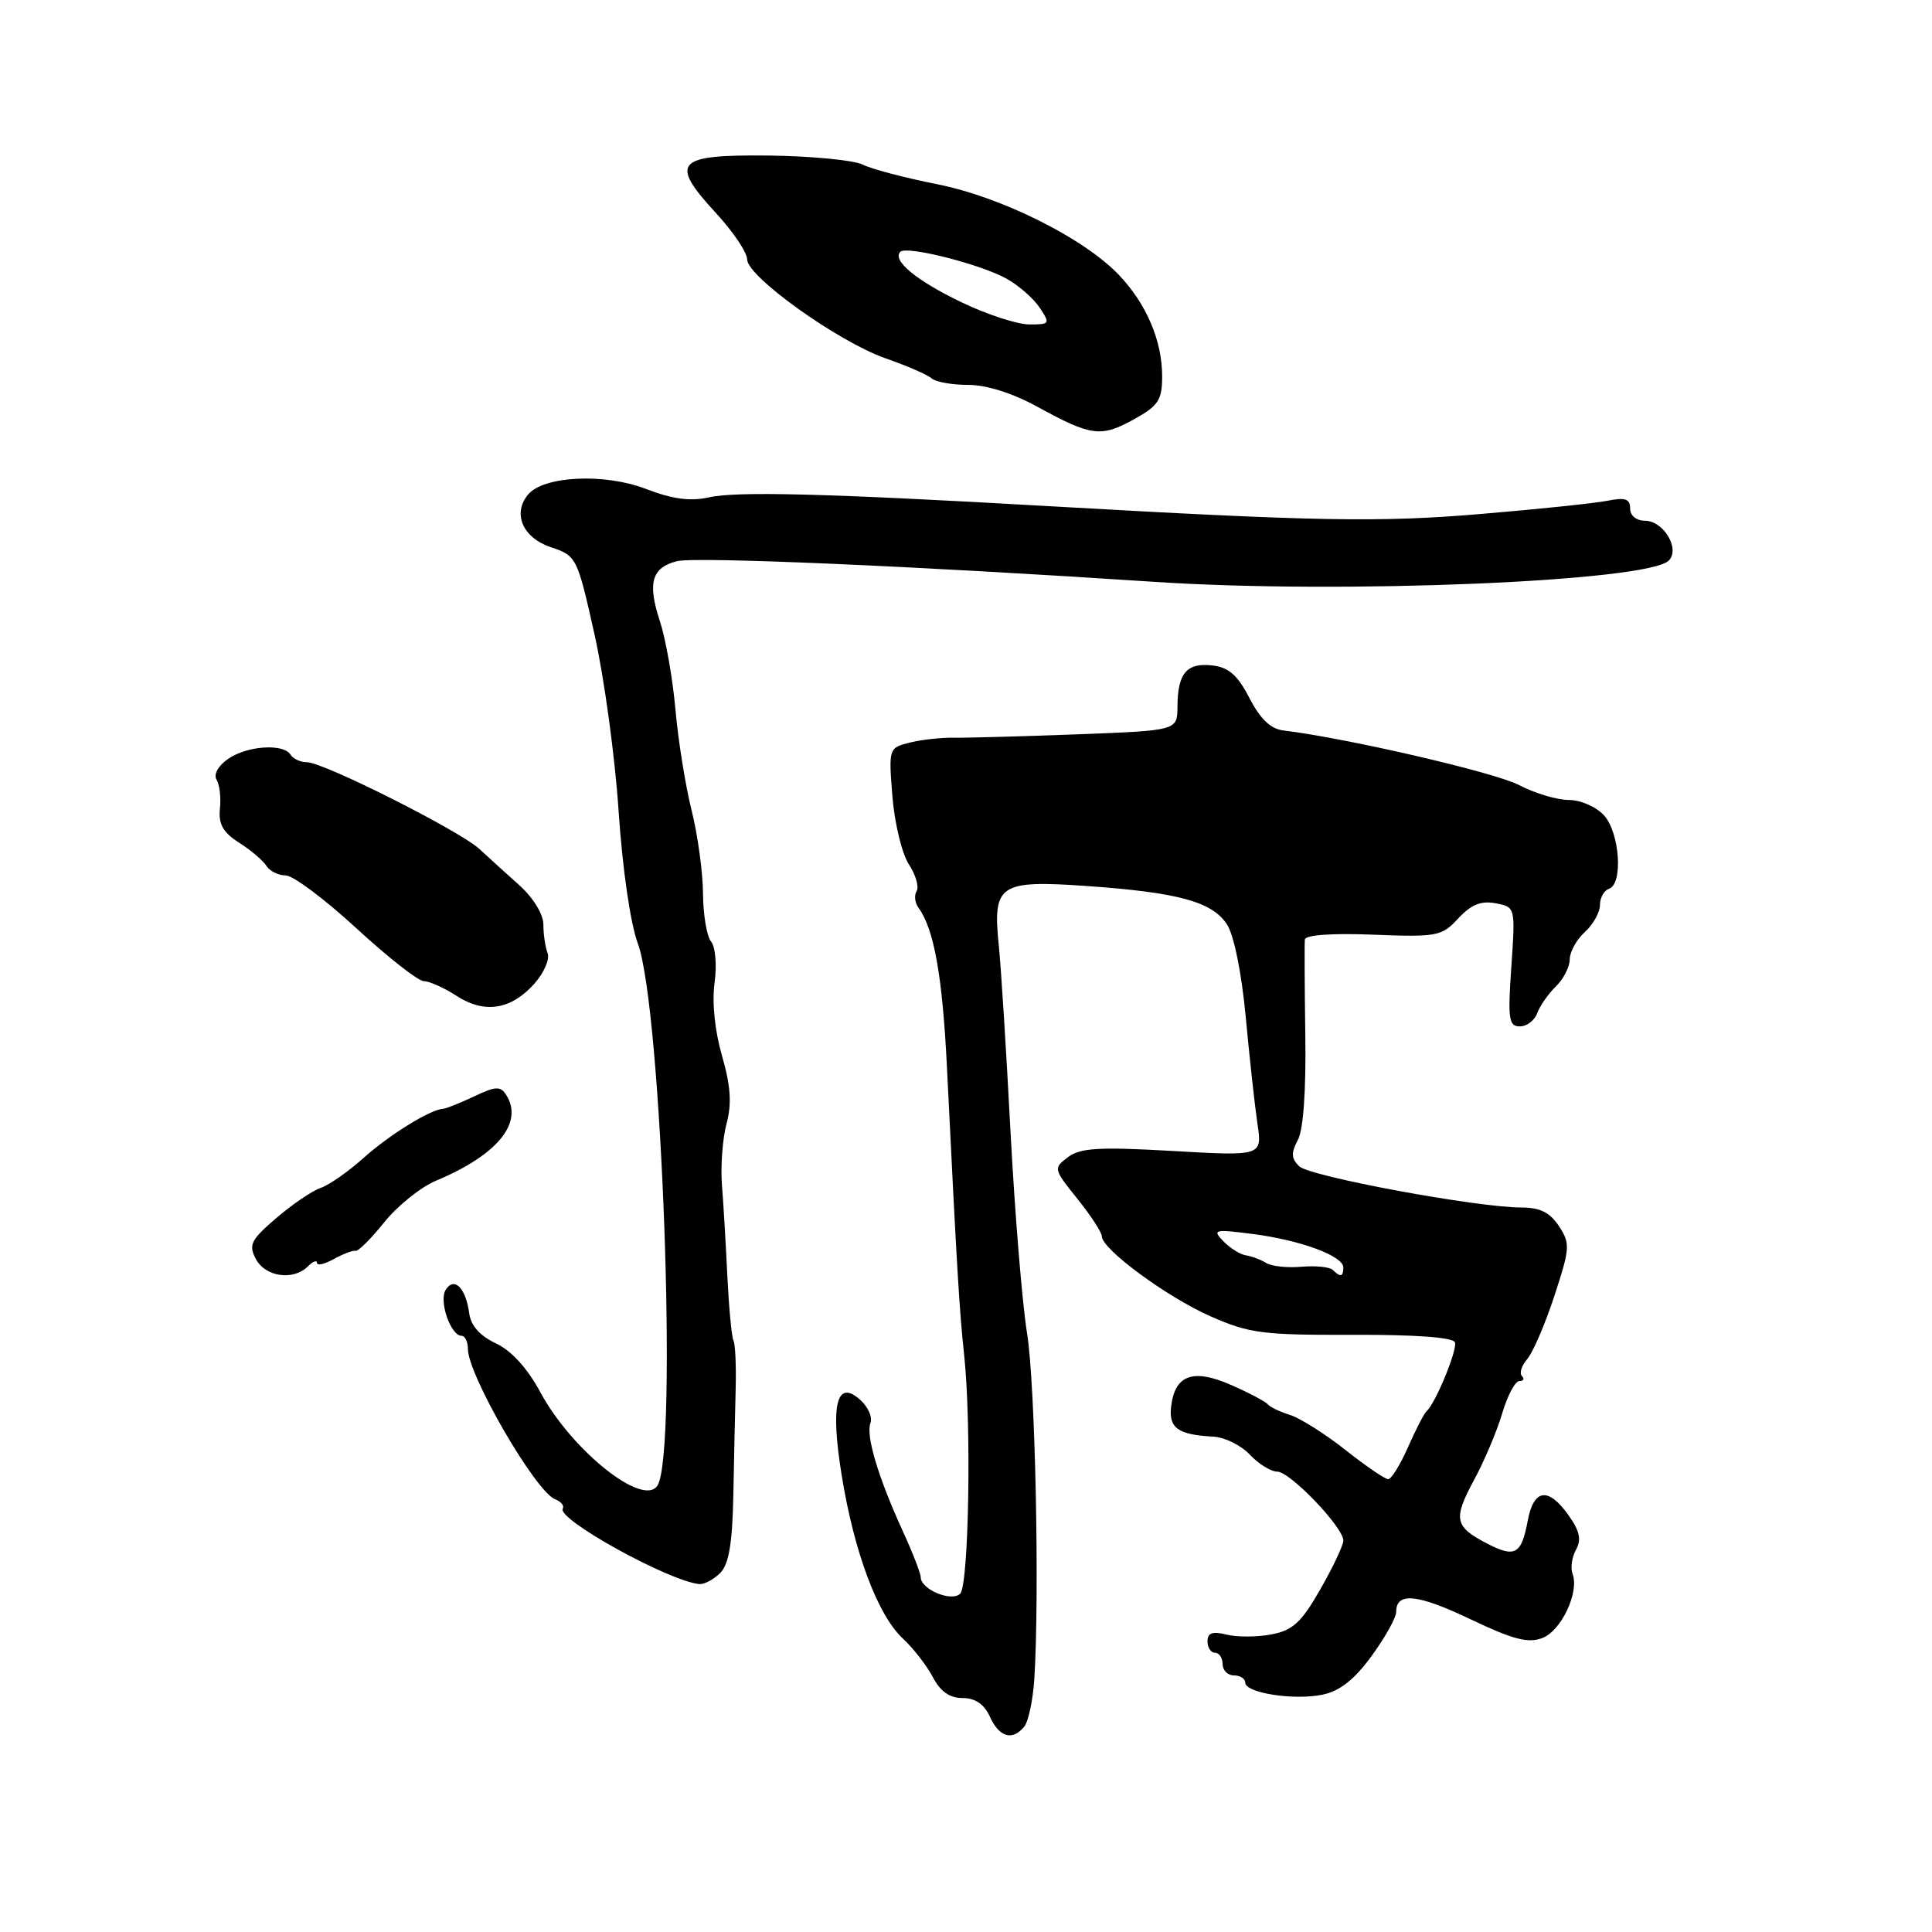 <?xml version="1.0" encoding="UTF-8" standalone="no"?>
<!DOCTYPE svg PUBLIC "-//W3C//DTD SVG 1.1//EN" "http://www.w3.org/Graphics/SVG/1.1/DTD/svg11.dtd" >
<svg xmlns="http://www.w3.org/2000/svg" xmlns:xlink="http://www.w3.org/1999/xlink" version="1.1" viewBox="0 0 256 256">
 <g >
 <path fill="currentColor"
d=" M 135.74 228.75 C 136.28 228.06 136.87 225.25 137.05 222.50 C 137.76 211.36 137.18 183.37 136.09 176.66 C 135.45 172.72 134.47 160.72 133.90 150.00 C 133.34 139.28 132.64 128.12 132.34 125.22 C 131.52 117.19 132.41 116.59 143.98 117.40 C 156.10 118.25 160.61 119.48 162.57 122.47 C 163.50 123.88 164.51 128.88 165.06 134.68 C 165.56 140.08 166.26 146.46 166.61 148.85 C 167.26 153.19 167.26 153.19 155.38 152.51 C 145.62 151.95 143.15 152.10 141.51 153.33 C 139.56 154.80 139.58 154.89 142.76 158.85 C 144.54 161.07 146.00 163.30 146.00 163.82 C 146.00 165.52 154.60 171.85 160.38 174.41 C 165.53 176.68 167.29 176.91 179.25 176.87 C 187.54 176.84 192.57 177.21 192.79 177.87 C 193.13 178.88 190.19 185.99 189.02 187.00 C 188.71 187.28 187.60 189.41 186.57 191.75 C 185.54 194.09 184.36 196.00 183.94 196.00 C 183.52 196.00 180.98 194.26 178.28 192.13 C 175.59 190.00 172.28 187.91 170.94 187.49 C 169.60 187.07 168.28 186.44 168.00 186.09 C 167.72 185.73 165.55 184.58 163.16 183.53 C 158.11 181.30 155.68 182.16 155.18 186.36 C 154.84 189.22 156.07 190.11 160.75 190.36 C 162.26 190.43 164.45 191.51 165.61 192.75 C 166.78 193.99 168.41 195.00 169.25 195.00 C 170.94 195.00 178.00 202.37 178.00 204.13 C 178.00 204.75 176.63 207.66 174.95 210.59 C 172.43 215.00 171.29 216.04 168.45 216.57 C 166.56 216.93 163.89 216.94 162.51 216.59 C 160.66 216.13 160.00 216.36 160.00 217.48 C 160.00 218.32 160.45 219.00 161.00 219.00 C 161.55 219.00 162.00 219.68 162.00 220.50 C 162.00 221.32 162.68 222.00 163.50 222.00 C 164.32 222.00 165.00 222.43 165.00 222.95 C 165.00 224.33 171.45 225.34 175.25 224.55 C 177.53 224.08 179.47 222.55 181.75 219.42 C 183.54 216.97 185.00 214.34 185.00 213.59 C 185.00 210.92 187.81 211.20 194.85 214.56 C 200.44 217.23 202.48 217.77 204.36 217.05 C 206.88 216.10 209.30 210.95 208.37 208.53 C 208.08 207.76 208.28 206.32 208.83 205.34 C 209.57 204.01 209.32 202.86 207.84 200.78 C 205.15 197.00 203.23 197.26 202.43 201.51 C 201.60 205.97 200.76 206.44 197.09 204.55 C 192.73 202.29 192.52 201.31 195.29 196.16 C 196.68 193.60 198.37 189.59 199.06 187.25 C 199.75 184.91 200.77 183.00 201.32 183.00 C 201.88 183.00 202.03 182.70 201.66 182.33 C 201.30 181.96 201.61 180.95 202.37 180.08 C 203.12 179.21 204.74 175.45 205.96 171.72 C 208.04 165.38 208.08 164.77 206.57 162.47 C 205.38 160.66 204.06 160.00 201.60 160.00 C 195.71 160.00 173.55 155.89 172.15 154.54 C 171.09 153.51 171.06 152.76 171.97 151.06 C 172.70 149.70 173.07 144.50 172.96 137.19 C 172.87 130.76 172.84 125.05 172.90 124.50 C 172.96 123.89 176.46 123.63 181.96 123.85 C 190.45 124.18 191.04 124.06 193.23 121.69 C 194.94 119.86 196.25 119.32 198.17 119.69 C 200.80 120.19 200.80 120.19 200.26 128.10 C 199.78 135.04 199.92 136.00 201.39 136.00 C 202.31 136.00 203.35 135.21 203.69 134.25 C 204.04 133.29 205.15 131.69 206.16 130.71 C 207.17 129.73 208.00 128.11 208.00 127.12 C 208.00 126.12 208.90 124.50 210.00 123.50 C 211.10 122.50 212.00 120.90 212.00 119.93 C 212.00 118.96 212.54 117.99 213.20 117.77 C 215.09 117.14 214.63 110.36 212.55 108.05 C 211.51 106.91 209.44 106.00 207.88 106.00 C 206.33 106.00 203.34 105.11 201.25 104.01 C 198.04 102.34 178.47 97.81 170.06 96.79 C 168.37 96.59 166.99 95.27 165.56 92.50 C 163.98 89.44 162.81 88.42 160.61 88.17 C 157.24 87.79 156.04 89.22 156.02 93.65 C 156.00 96.80 156.00 96.80 142.75 97.30 C 135.46 97.57 128.12 97.78 126.43 97.75 C 124.73 97.72 122.09 98.01 120.54 98.40 C 117.76 99.10 117.74 99.15 118.25 105.55 C 118.54 109.10 119.52 113.14 120.43 114.53 C 121.34 115.92 121.80 117.51 121.46 118.07 C 121.11 118.63 121.22 119.63 121.71 120.29 C 123.78 123.15 124.88 129.33 125.48 141.50 C 126.79 168.06 127.12 173.64 127.75 179.50 C 128.74 188.62 128.38 210.02 127.23 211.17 C 126.09 212.31 122.00 210.60 122.00 208.99 C 122.00 208.48 120.91 205.68 119.58 202.78 C 116.34 195.69 114.71 190.21 115.34 188.55 C 115.63 187.80 115.03 186.43 114.01 185.51 C 110.86 182.66 110.00 186.08 111.53 195.50 C 113.17 205.65 116.29 213.99 119.61 217.09 C 121.03 218.41 122.83 220.74 123.62 222.25 C 124.60 224.13 125.84 225.00 127.55 225.00 C 129.24 225.00 130.41 225.81 131.18 227.50 C 132.42 230.22 134.19 230.71 135.74 228.75 Z  M 95.43 208.43 C 96.58 207.27 97.04 204.56 97.17 198.18 C 97.26 193.41 97.40 187.03 97.48 184.00 C 97.56 180.97 97.43 178.11 97.19 177.64 C 96.95 177.17 96.59 173.35 96.38 169.14 C 96.18 164.94 95.86 159.47 95.66 157.00 C 95.47 154.53 95.74 150.88 96.27 148.90 C 96.98 146.23 96.82 143.90 95.67 139.90 C 94.72 136.63 94.33 132.83 94.68 130.26 C 95.01 127.89 94.80 125.46 94.22 124.76 C 93.65 124.07 93.17 121.19 93.15 118.37 C 93.13 115.55 92.45 110.60 91.64 107.37 C 90.83 104.14 89.86 98.12 89.50 94.00 C 89.13 89.88 88.20 84.60 87.43 82.28 C 85.77 77.24 86.36 75.20 89.70 74.36 C 92.17 73.74 121.23 75.00 153.00 77.10 C 177.76 78.74 218.34 77.06 221.12 74.28 C 222.66 72.74 220.43 69.00 217.96 69.00 C 216.82 69.00 216.00 68.32 216.00 67.38 C 216.00 66.10 215.35 65.88 213.01 66.35 C 211.36 66.68 203.83 67.47 196.26 68.10 C 182.78 69.24 174.43 69.09 139.00 67.07 C 109.68 65.39 97.66 65.08 94.00 65.89 C 91.46 66.46 89.14 66.15 85.55 64.77 C 80.07 62.67 72.02 63.06 69.97 65.53 C 67.88 68.05 69.26 71.25 72.97 72.50 C 76.40 73.65 76.48 73.80 78.78 84.08 C 80.06 89.81 81.50 100.35 81.97 107.50 C 82.48 115.11 83.53 122.37 84.51 125.00 C 87.69 133.55 89.83 192.56 87.12 196.84 C 85.26 199.77 75.80 192.24 71.61 184.50 C 69.88 181.29 67.76 178.96 65.70 178.00 C 63.58 177.00 62.39 175.66 62.17 174.00 C 61.72 170.64 60.17 169.11 59.05 170.92 C 58.13 172.41 59.72 177.00 61.16 177.00 C 61.62 177.00 62.00 177.79 62.00 178.75 C 62.01 182.20 70.98 197.67 73.54 198.65 C 74.34 198.96 74.80 199.52 74.57 199.89 C 73.71 201.28 88.68 209.54 92.68 209.90 C 93.33 209.95 94.56 209.29 95.43 208.43 Z  M 40.80 167.80 C 41.46 167.14 42.00 166.93 42.00 167.34 C 42.00 167.74 43.01 167.51 44.25 166.82 C 45.49 166.14 46.78 165.65 47.12 165.74 C 47.46 165.84 49.17 164.13 50.92 161.95 C 52.68 159.77 55.75 157.30 57.75 156.46 C 65.91 153.05 69.41 148.78 67.08 145.09 C 66.32 143.89 65.69 143.92 62.84 145.27 C 61.00 146.14 59.16 146.88 58.74 146.91 C 56.99 147.03 51.63 150.34 48.19 153.42 C 46.16 155.24 43.60 157.03 42.50 157.40 C 41.40 157.77 38.76 159.56 36.63 161.38 C 33.22 164.31 32.90 164.95 33.92 166.85 C 35.18 169.21 38.88 169.72 40.80 167.80 Z  M 70.81 130.34 C 72.08 128.91 72.87 127.10 72.56 126.29 C 72.25 125.49 72.00 123.79 72.00 122.50 C 72.00 121.15 70.67 118.98 68.85 117.33 C 67.11 115.78 64.72 113.60 63.53 112.50 C 60.91 110.08 42.87 101.00 40.68 101.00 C 39.82 101.00 38.84 100.55 38.50 100.00 C 37.56 98.48 32.72 98.81 30.21 100.57 C 28.90 101.48 28.27 102.63 28.70 103.32 C 29.10 103.97 29.30 105.71 29.14 107.18 C 28.93 109.20 29.56 110.31 31.68 111.66 C 33.23 112.64 34.86 114.03 35.30 114.73 C 35.74 115.43 36.89 116.00 37.86 116.00 C 38.83 116.00 43.04 119.15 47.22 123.00 C 51.40 126.85 55.42 130.00 56.16 130.01 C 56.90 130.01 58.85 130.89 60.50 131.96 C 64.21 134.36 67.71 133.81 70.81 130.34 Z  M 153.99 49.87 C 154.00 45.16 151.90 40.24 148.25 36.42 C 143.58 31.53 132.64 26.08 124.13 24.40 C 119.93 23.57 115.52 22.41 114.31 21.81 C 113.11 21.22 107.50 20.68 101.84 20.61 C 89.50 20.48 88.62 21.46 94.94 28.31 C 97.17 30.74 99.00 33.46 99.00 34.37 C 99.00 36.65 111.05 45.27 117.31 47.47 C 120.17 48.46 122.93 49.67 123.45 50.14 C 123.97 50.61 126.15 51.00 128.30 51.00 C 130.71 51.00 134.20 52.10 137.48 53.91 C 144.60 57.81 145.88 57.98 150.24 55.57 C 153.49 53.77 153.99 53.02 153.99 49.87 Z  M 176.61 168.28 C 176.22 167.88 174.35 167.69 172.47 167.85 C 170.59 168.02 168.48 167.79 167.77 167.35 C 167.07 166.91 165.87 166.46 165.10 166.34 C 164.33 166.23 162.98 165.38 162.10 164.47 C 160.61 162.92 160.89 162.86 166.00 163.51 C 172.34 164.33 178.00 166.42 178.00 167.95 C 178.00 169.18 177.61 169.28 176.61 168.28 Z  M 127.44 40.07 C 121.44 37.20 118.17 34.50 119.30 33.36 C 120.14 32.53 129.95 35.01 133.40 36.94 C 134.99 37.83 136.96 39.56 137.77 40.78 C 139.18 42.90 139.12 43.00 136.37 42.99 C 134.79 42.98 130.77 41.67 127.44 40.07 Z "/>
</g>
</svg>